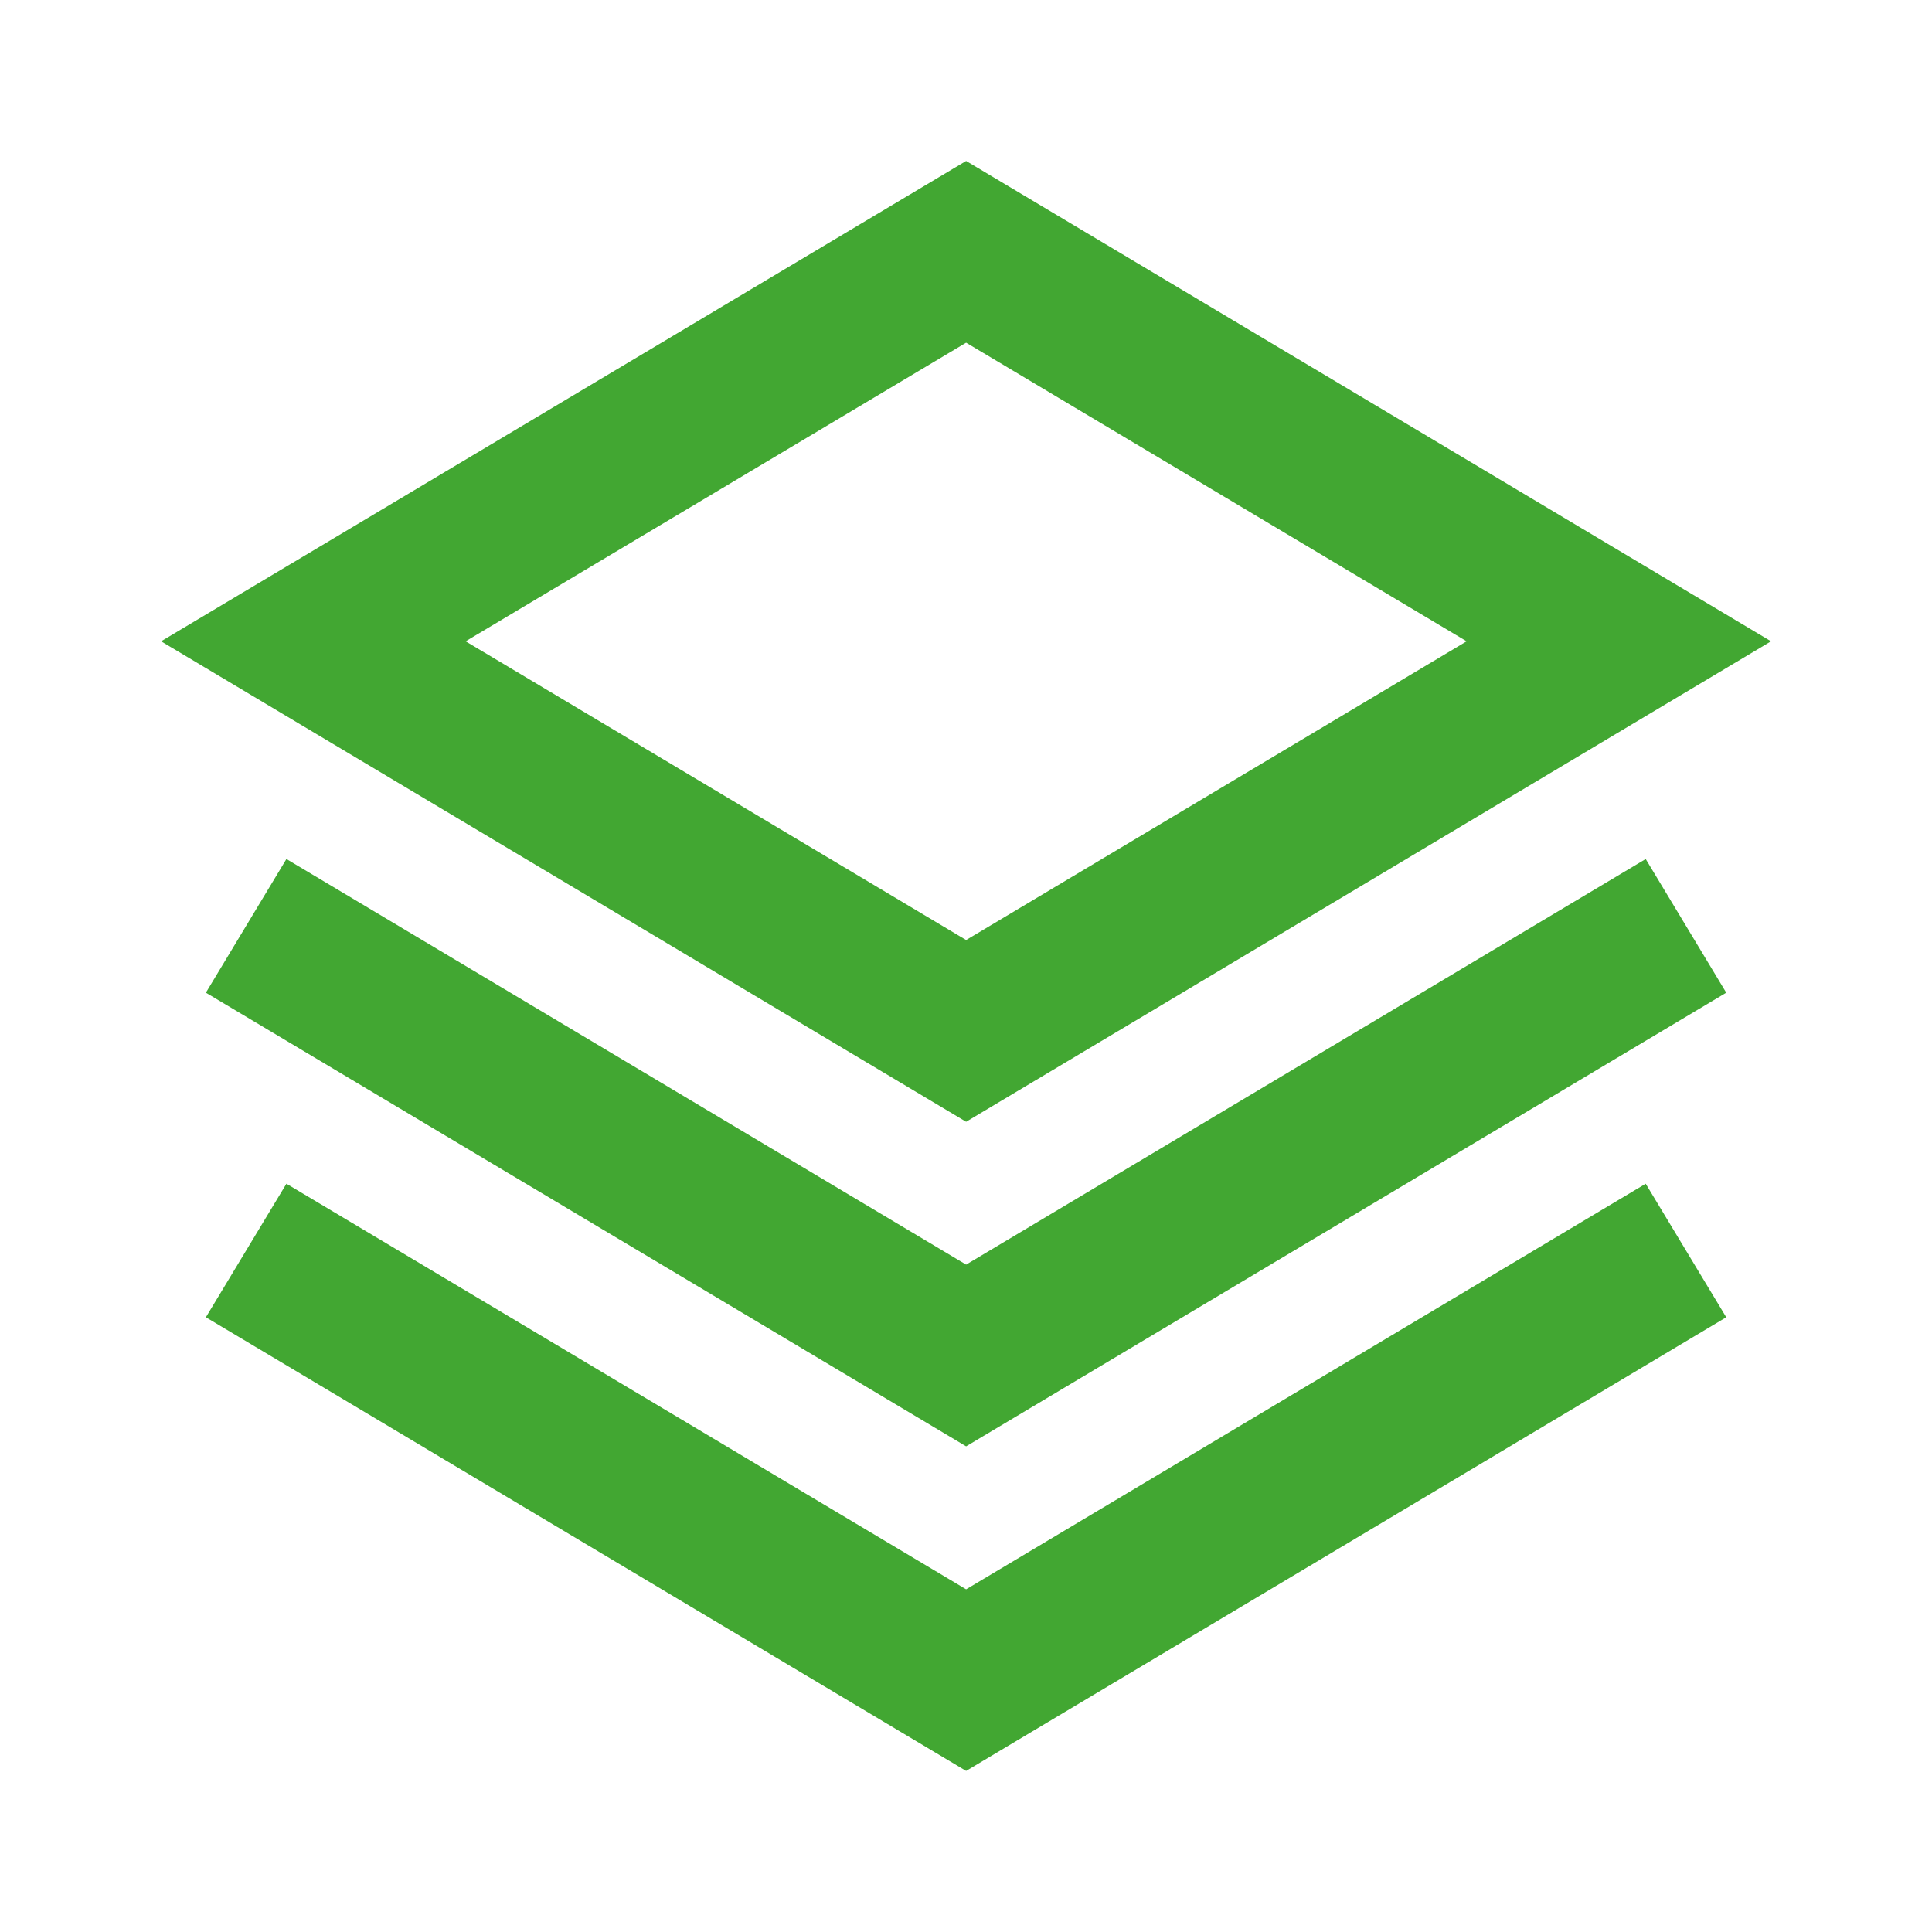 <svg width="16" height="16" viewBox="0 0 16 16" fill="none"
    xmlns="http://www.w3.org/2000/svg">
    <path fill-rule="evenodd" clipRule="evenodd" d="M8.001 1.333L14.667 5.311L8.001 9.29L1.334 5.311L8.001 1.333ZM3.856 5.311L8.001 7.785L12.146 5.311L8.001 2.838L3.856 5.311Z" fill="#42A732"/>
    <path fill-rule="evenodd" clipRule="evenodd" d="M2.372 7.114L8.001 10.473L13.629 7.114L14.296 8.221L8.001 11.978L1.705 8.221L2.372 7.114Z" fill="#42A732"/>
    <path fill-rule="evenodd" clipRule="evenodd" d="M2.372 9.803L8.001 13.162L13.629 9.803L14.296 10.909L8.001 14.666L1.705 10.909L2.372 9.803Z" fill="#42A732"/>
</svg>

